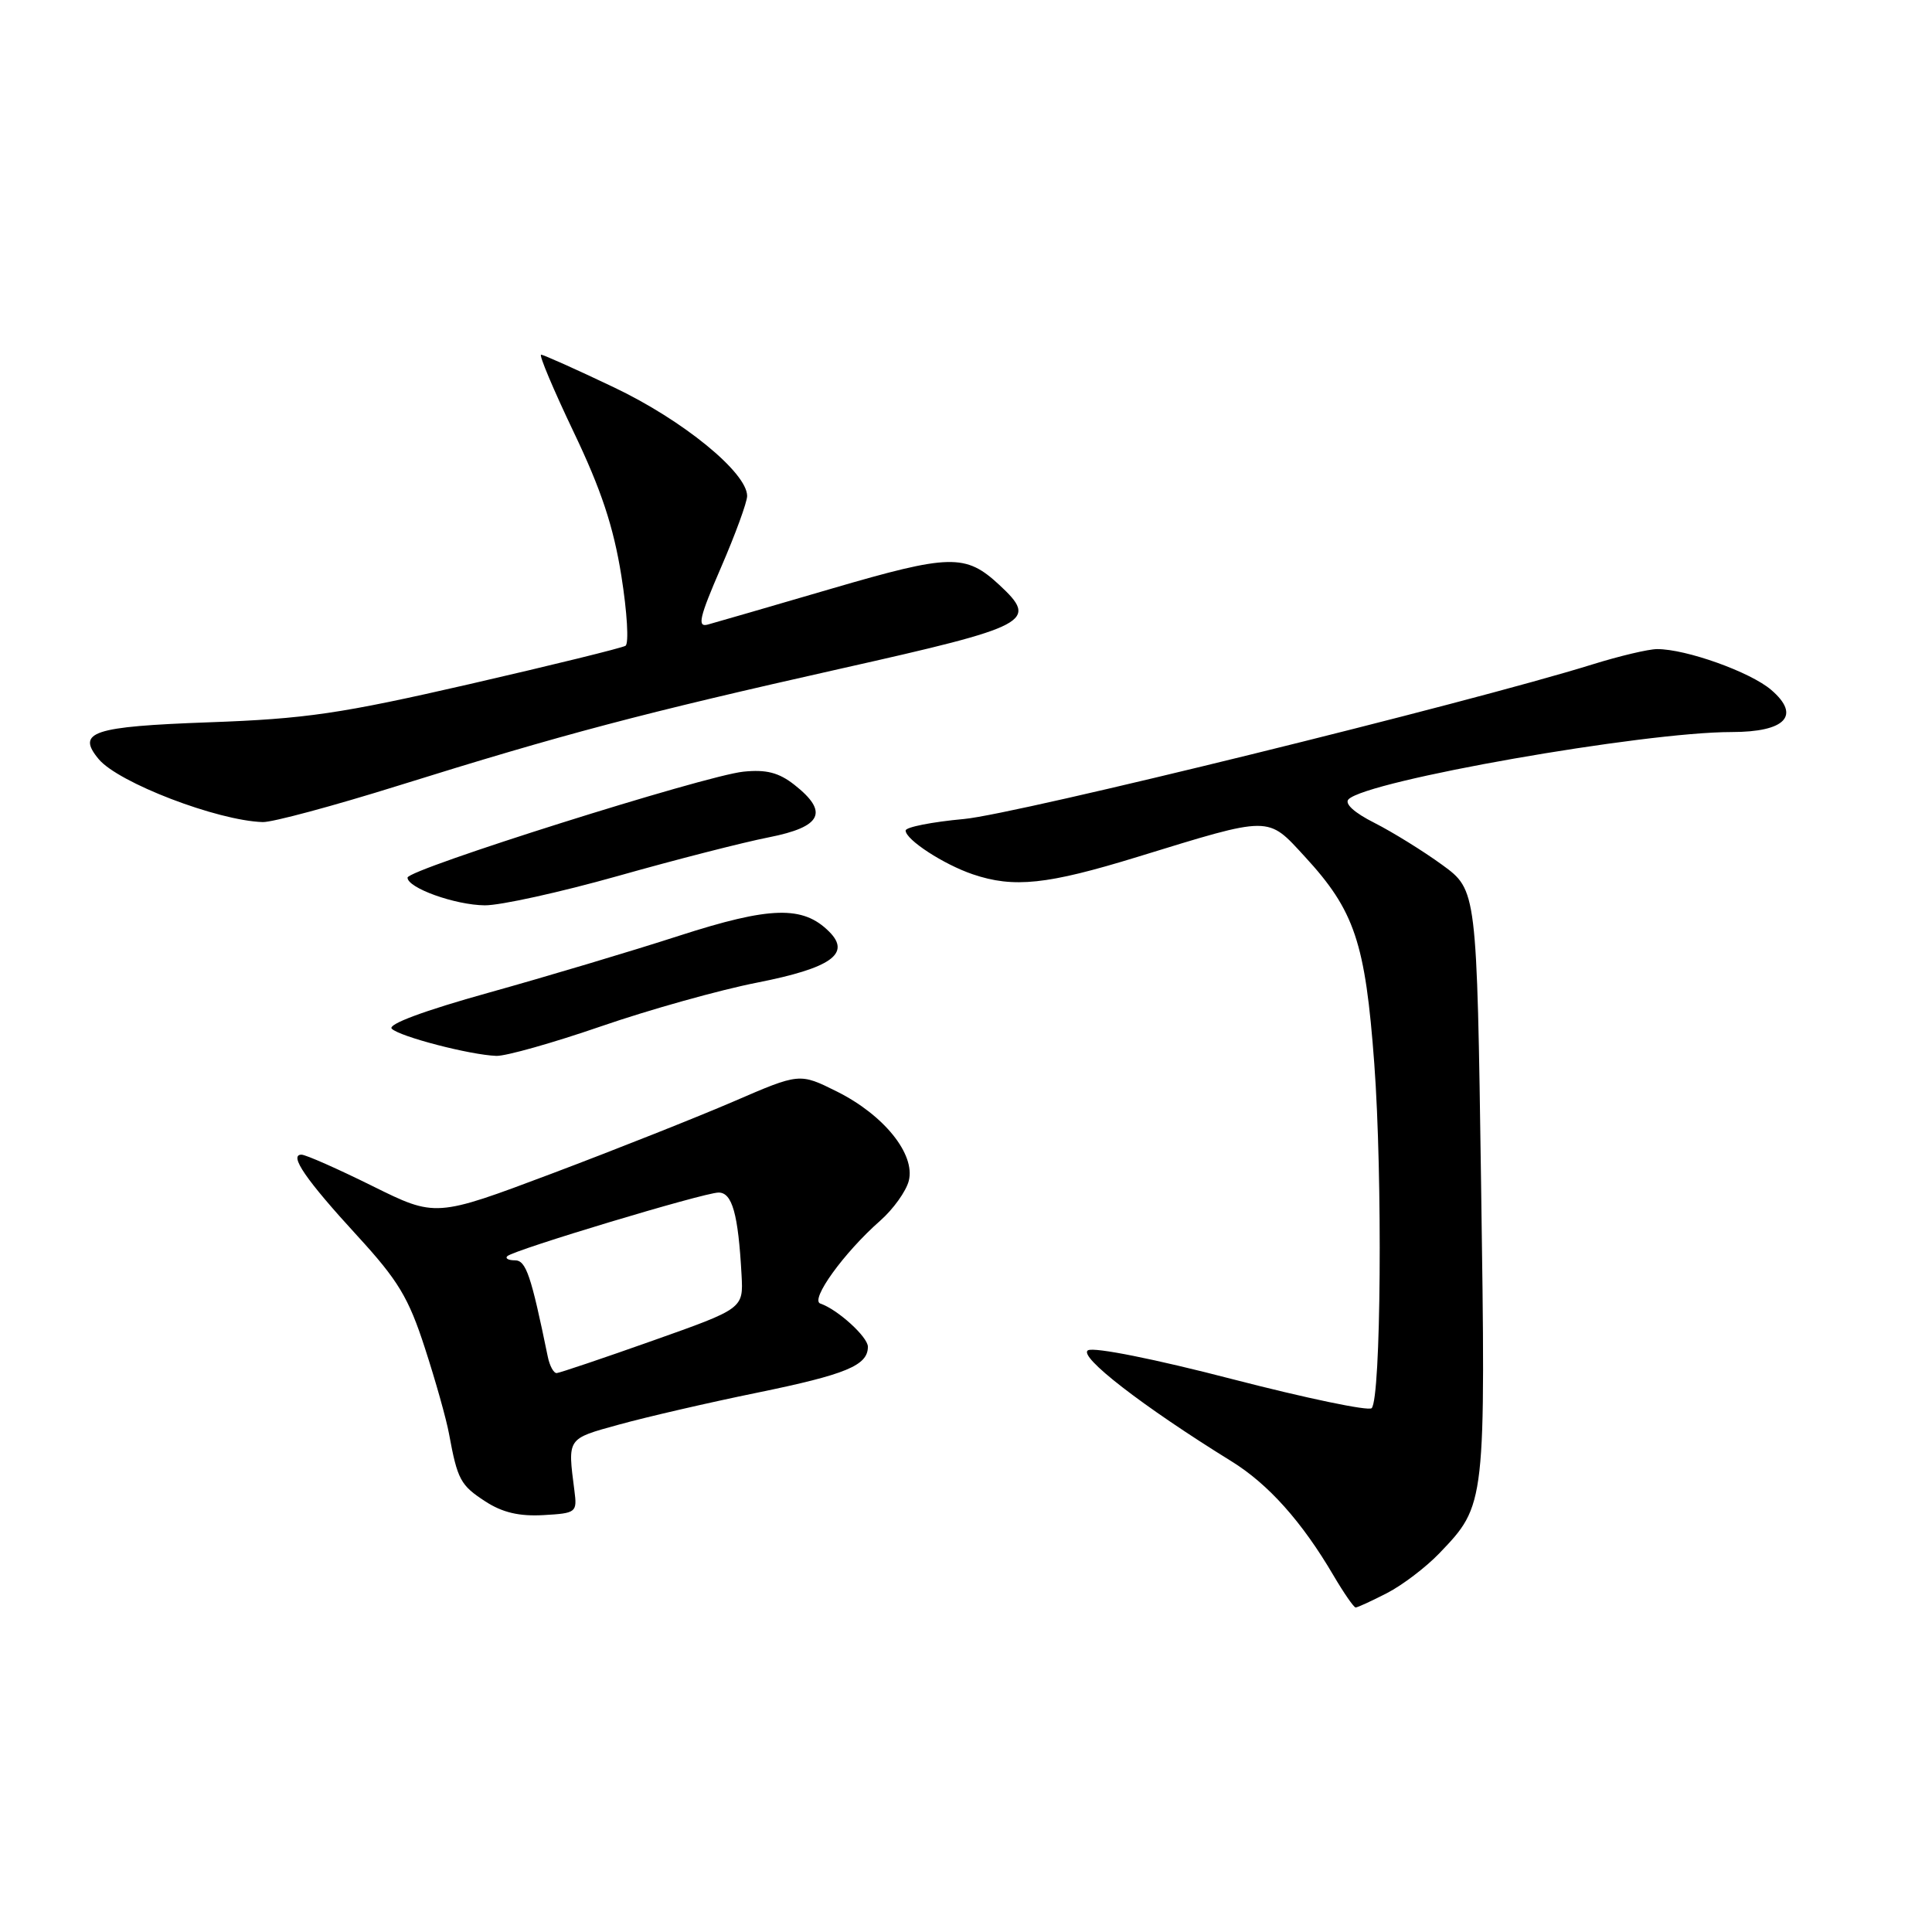 <?xml version="1.0" encoding="UTF-8" standalone="no"?>
<!DOCTYPE svg PUBLIC "-//W3C//DTD SVG 1.1//EN" "http://www.w3.org/Graphics/SVG/1.1/DTD/svg11.dtd" >
<svg xmlns="http://www.w3.org/2000/svg" xmlns:xlink="http://www.w3.org/1999/xlink" version="1.1" viewBox="0 0 256 256">
 <g >
 <path fill="currentColor"
d=" M 183.79 211.09 C 185.83 210.04 188.94 207.67 190.70 205.84 C 196.89 199.38 196.87 199.50 196.25 156.72 C 195.69 117.95 195.69 117.95 191.10 114.60 C 188.57 112.76 184.53 110.26 182.13 109.04 C 179.44 107.69 178.12 106.48 178.69 105.91 C 181.18 103.42 217.72 97.00 229.43 97.00 C 236.60 97.00 238.66 94.82 234.70 91.42 C 231.95 89.05 223.40 85.99 219.57 86.01 C 218.43 86.01 214.57 86.93 211.00 88.04 C 194.63 93.14 134.70 107.88 127.75 108.52 C 123.49 108.91 120.00 109.60 120.00 110.05 C 120.00 111.26 125.02 114.53 128.90 115.85 C 134.33 117.69 138.76 117.22 150.70 113.55 C 168.53 108.07 167.89 108.07 172.89 113.50 C 179.49 120.66 180.91 124.87 182.10 140.94 C 183.21 155.94 182.99 185.35 181.75 186.59 C 181.34 187.00 173.03 185.26 163.28 182.74 C 153.04 180.08 144.98 178.47 144.17 178.92 C 142.80 179.69 151.36 186.32 163.16 193.62 C 168.05 196.64 172.50 201.61 176.69 208.75 C 178.07 211.09 179.39 213.00 179.63 213.00 C 179.88 213.00 181.75 212.14 183.79 211.09 Z  M 76.11 197.50 C 75.21 190.49 75.08 190.68 82.00 188.77 C 85.58 187.78 93.82 185.87 100.33 184.54 C 112.12 182.12 115.00 180.93 115.00 178.45 C 115.00 177.15 110.97 173.49 108.70 172.73 C 107.29 172.26 111.84 165.96 116.62 161.76 C 118.36 160.23 120.07 157.84 120.42 156.46 C 121.31 152.93 117.12 147.74 110.89 144.63 C 105.95 142.17 105.95 142.17 97.23 145.94 C 92.43 148.01 81.57 152.32 73.11 155.51 C 57.72 161.30 57.72 161.30 49.34 157.15 C 44.74 154.87 40.51 153.00 39.95 153.00 C 38.24 153.00 40.52 156.32 47.36 163.77 C 52.76 169.66 54.14 171.94 56.30 178.62 C 57.71 182.95 59.15 188.07 59.50 190.00 C 60.62 196.08 61.02 196.81 64.30 198.94 C 66.57 200.42 68.81 200.94 72.00 200.76 C 76.37 200.51 76.49 200.42 76.11 197.50 Z  M 79.68 135.98 C 86.09 133.77 95.38 131.17 100.33 130.20 C 110.12 128.27 112.80 126.37 109.87 123.45 C 106.40 119.97 102.07 120.09 89.96 124.00 C 83.66 126.04 72.31 129.43 64.74 131.54 C 56.16 133.93 51.33 135.73 51.91 136.31 C 52.96 137.36 62.27 139.78 65.76 139.91 C 67.00 139.96 73.27 138.19 79.68 135.98 Z  M 81.85 116.08 C 89.49 113.92 98.50 111.61 101.87 110.95 C 108.91 109.56 109.86 107.61 105.26 103.99 C 103.20 102.37 101.53 101.94 98.51 102.25 C 93.42 102.77 54.00 115.20 54.00 116.29 C 54.00 117.66 60.30 119.92 64.23 119.96 C 66.29 119.98 74.22 118.23 81.85 116.08 Z  M 52.81 104.09 C 74.62 97.28 85.01 94.53 111.49 88.58 C 136.56 82.95 137.66 82.37 132.40 77.49 C 127.94 73.36 125.92 73.40 110.15 78.01 C 102.09 80.37 94.73 82.50 93.78 82.76 C 92.36 83.14 92.67 81.81 95.53 75.21 C 97.44 70.80 99.00 66.53 99.00 65.72 C 99.00 62.62 90.47 55.66 81.38 51.34 C 76.37 48.95 72.01 47.00 71.70 47.00 C 71.38 47.00 73.33 51.62 76.02 57.26 C 79.66 64.87 81.29 69.78 82.33 76.28 C 83.10 81.10 83.35 85.29 82.88 85.57 C 82.41 85.86 73.13 88.14 62.26 90.64 C 45.14 94.57 40.52 95.25 27.67 95.71 C 12.24 96.27 10.09 96.99 13.07 100.58 C 15.66 103.71 28.78 108.74 34.81 108.93 C 36.08 108.97 44.18 106.79 52.81 104.09 Z  M 72.58 179.75 C 70.36 168.94 69.70 167.00 68.23 167.00 C 67.37 167.00 66.91 166.75 67.22 166.45 C 68.04 165.63 93.22 158.05 95.20 158.02 C 97.02 158.00 97.82 160.84 98.26 168.95 C 98.50 173.39 98.50 173.39 86.50 177.64 C 79.90 179.98 74.17 181.91 73.77 181.94 C 73.37 181.97 72.83 180.99 72.58 179.75 Z "/>
</g>
</svg>